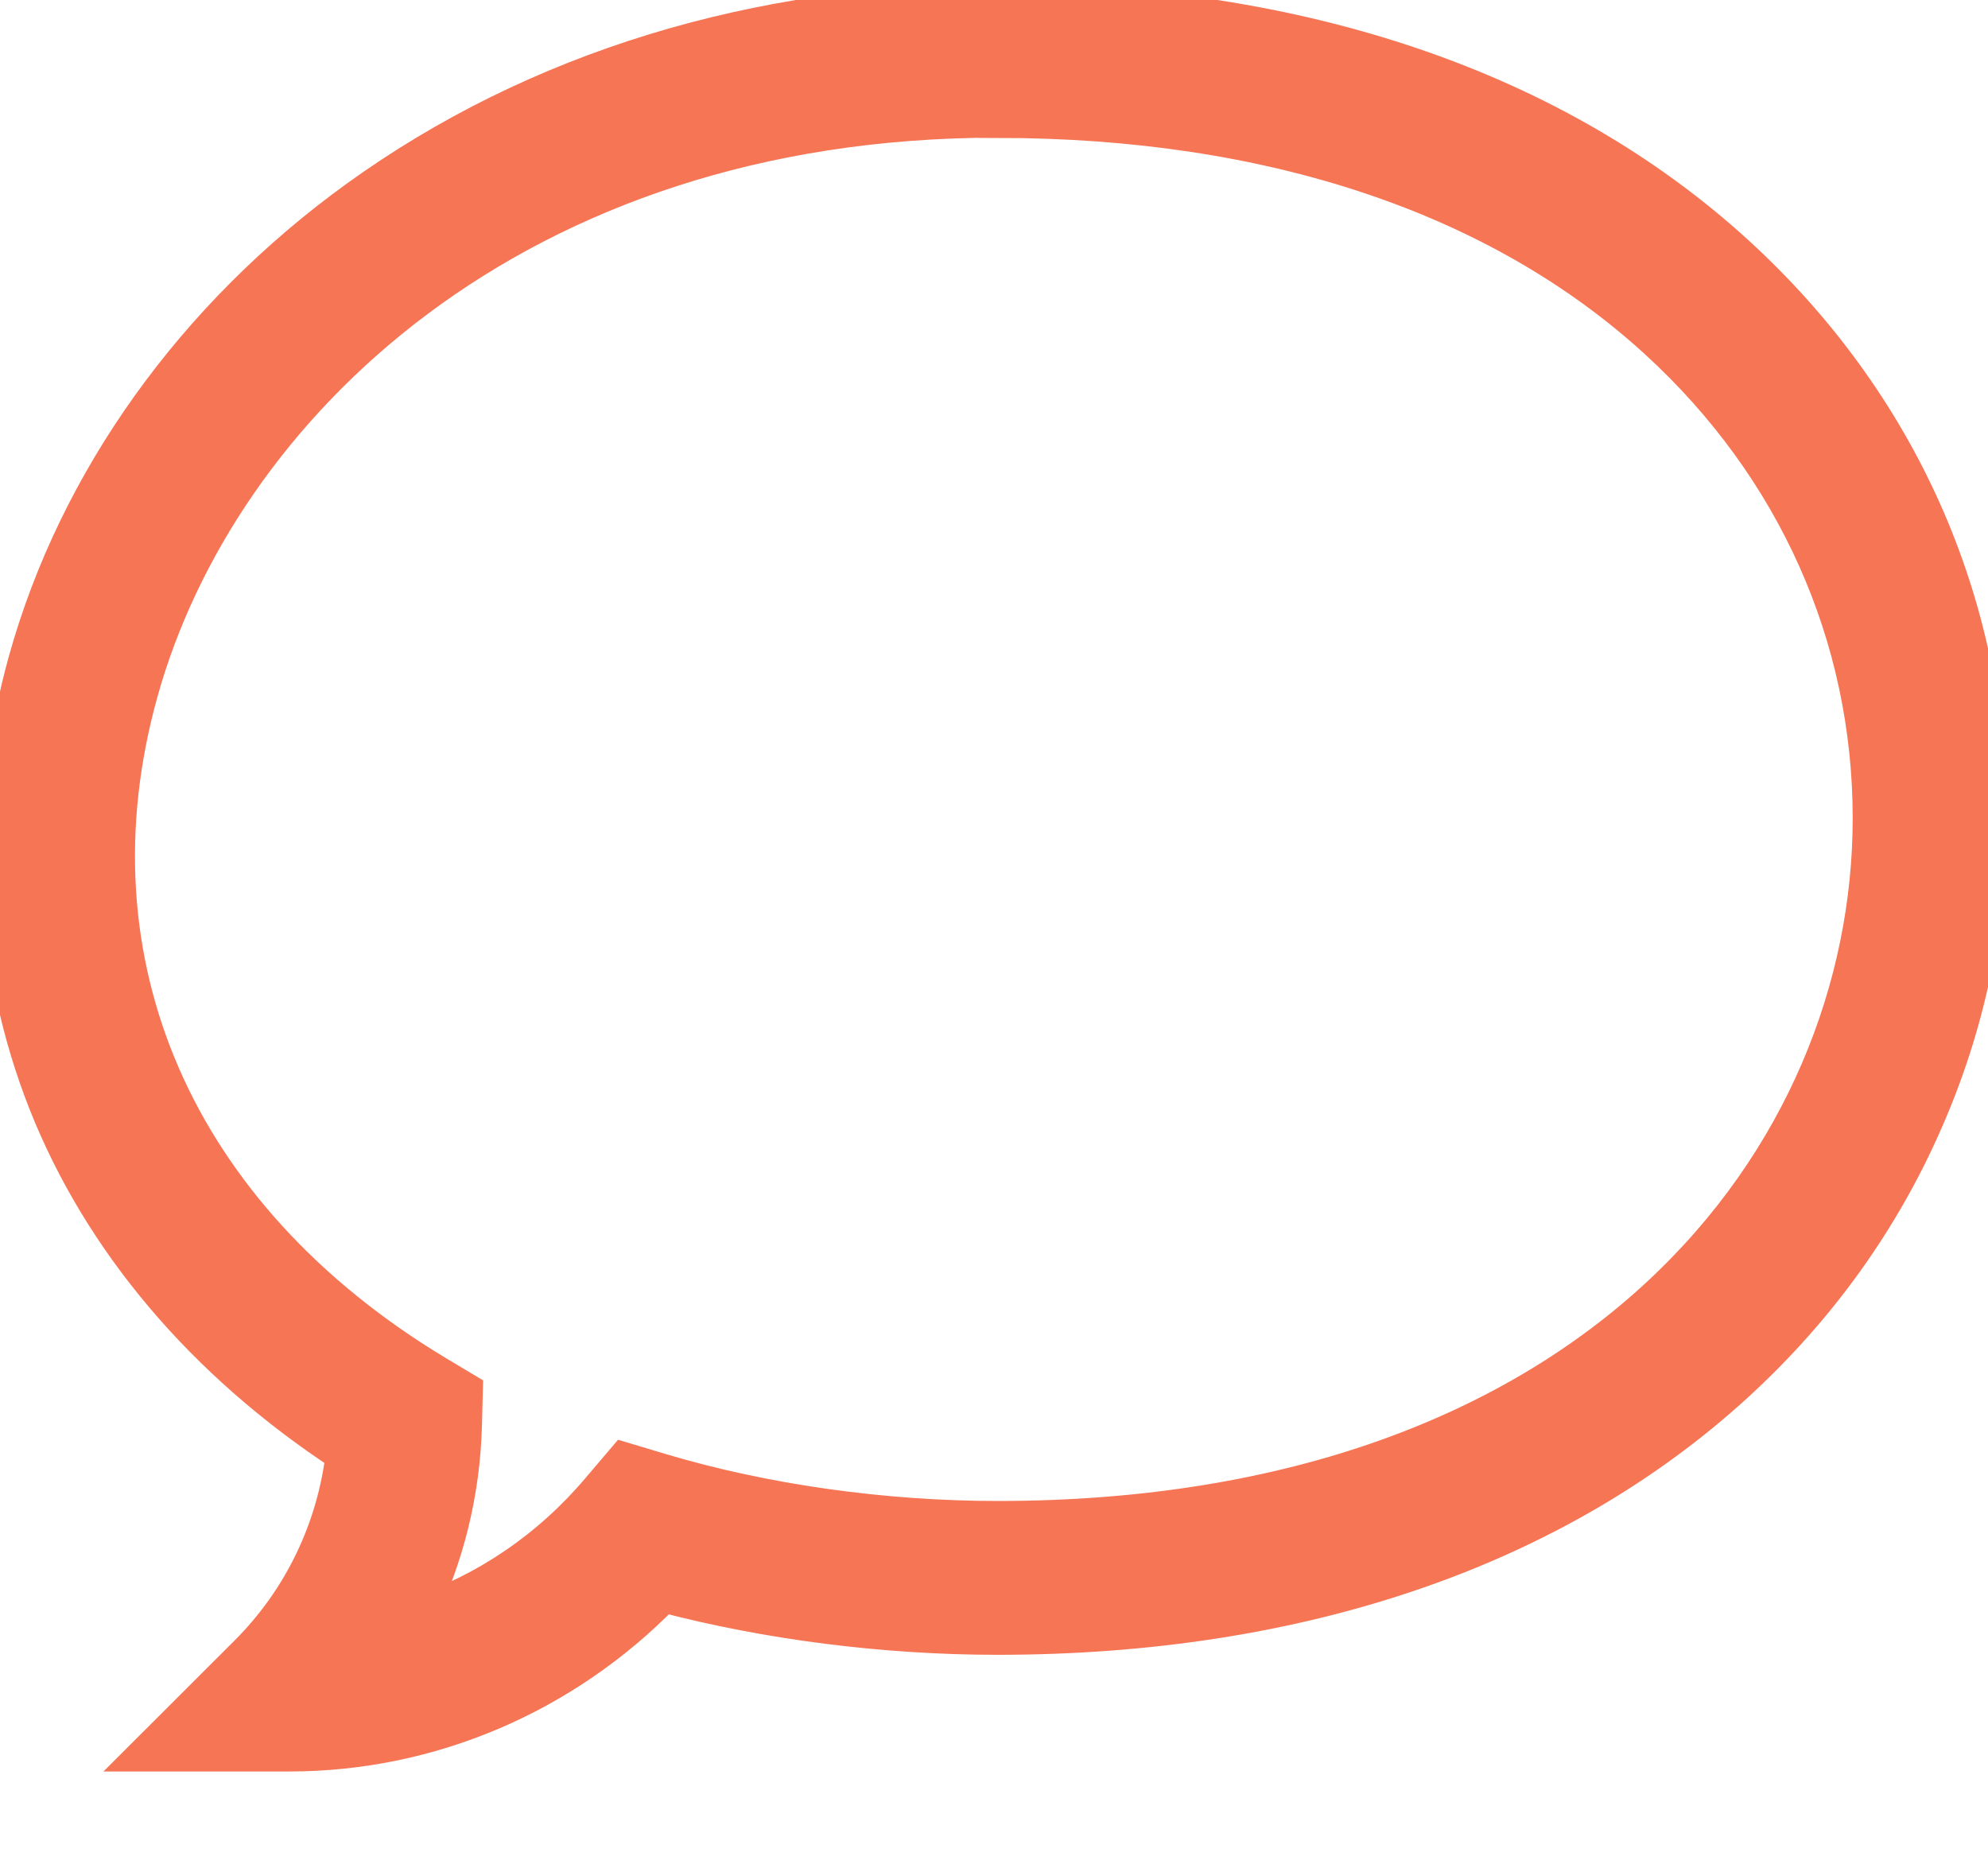 <svg xmlns="http://www.w3.org/2000/svg" width="16" height="15" viewBox="0 0 16 15">
    <path fill="#F67555" stroke="#F67555" stroke-width=".3" d="M2.329 14.107H1.195l.802-.801c.432-.433.702-.995.775-1.605-1.128-.74-1.953-1.714-2.395-2.83-.44-1.117-.496-2.345-.16-3.553.404-1.45 1.35-2.772 2.665-3.721C4.312.565 6.09.019 8.027.019c2.44 0 4.496.701 5.946 2.027C15.28 3.241 16 4.852 16 6.584c0 .84-.171 1.66-.51 2.432-.349.8-.86 1.512-1.52 2.117-1.453 1.331-3.508 2.035-5.943 2.035-.904 0-1.848-.12-2.69-.342-.797.818-1.877 1.281-3.008 1.281zM8.027.958C4.143.958 1.76 3.274 1.122 5.57c-.604 2.17.286 4.219 2.38 5.483l.234.14-.007.274c-.014.54-.143 1.062-.374 1.533.562-.19 1.072-.535 1.471-1.007l.199-.234.294.088c.827.247 1.788.383 2.708.383 4.833 0 7.034-2.927 7.034-5.645 0-1.465-.611-2.83-1.721-3.845C12.065 1.574 10.228.96 8.027.96z"/>
</svg>
